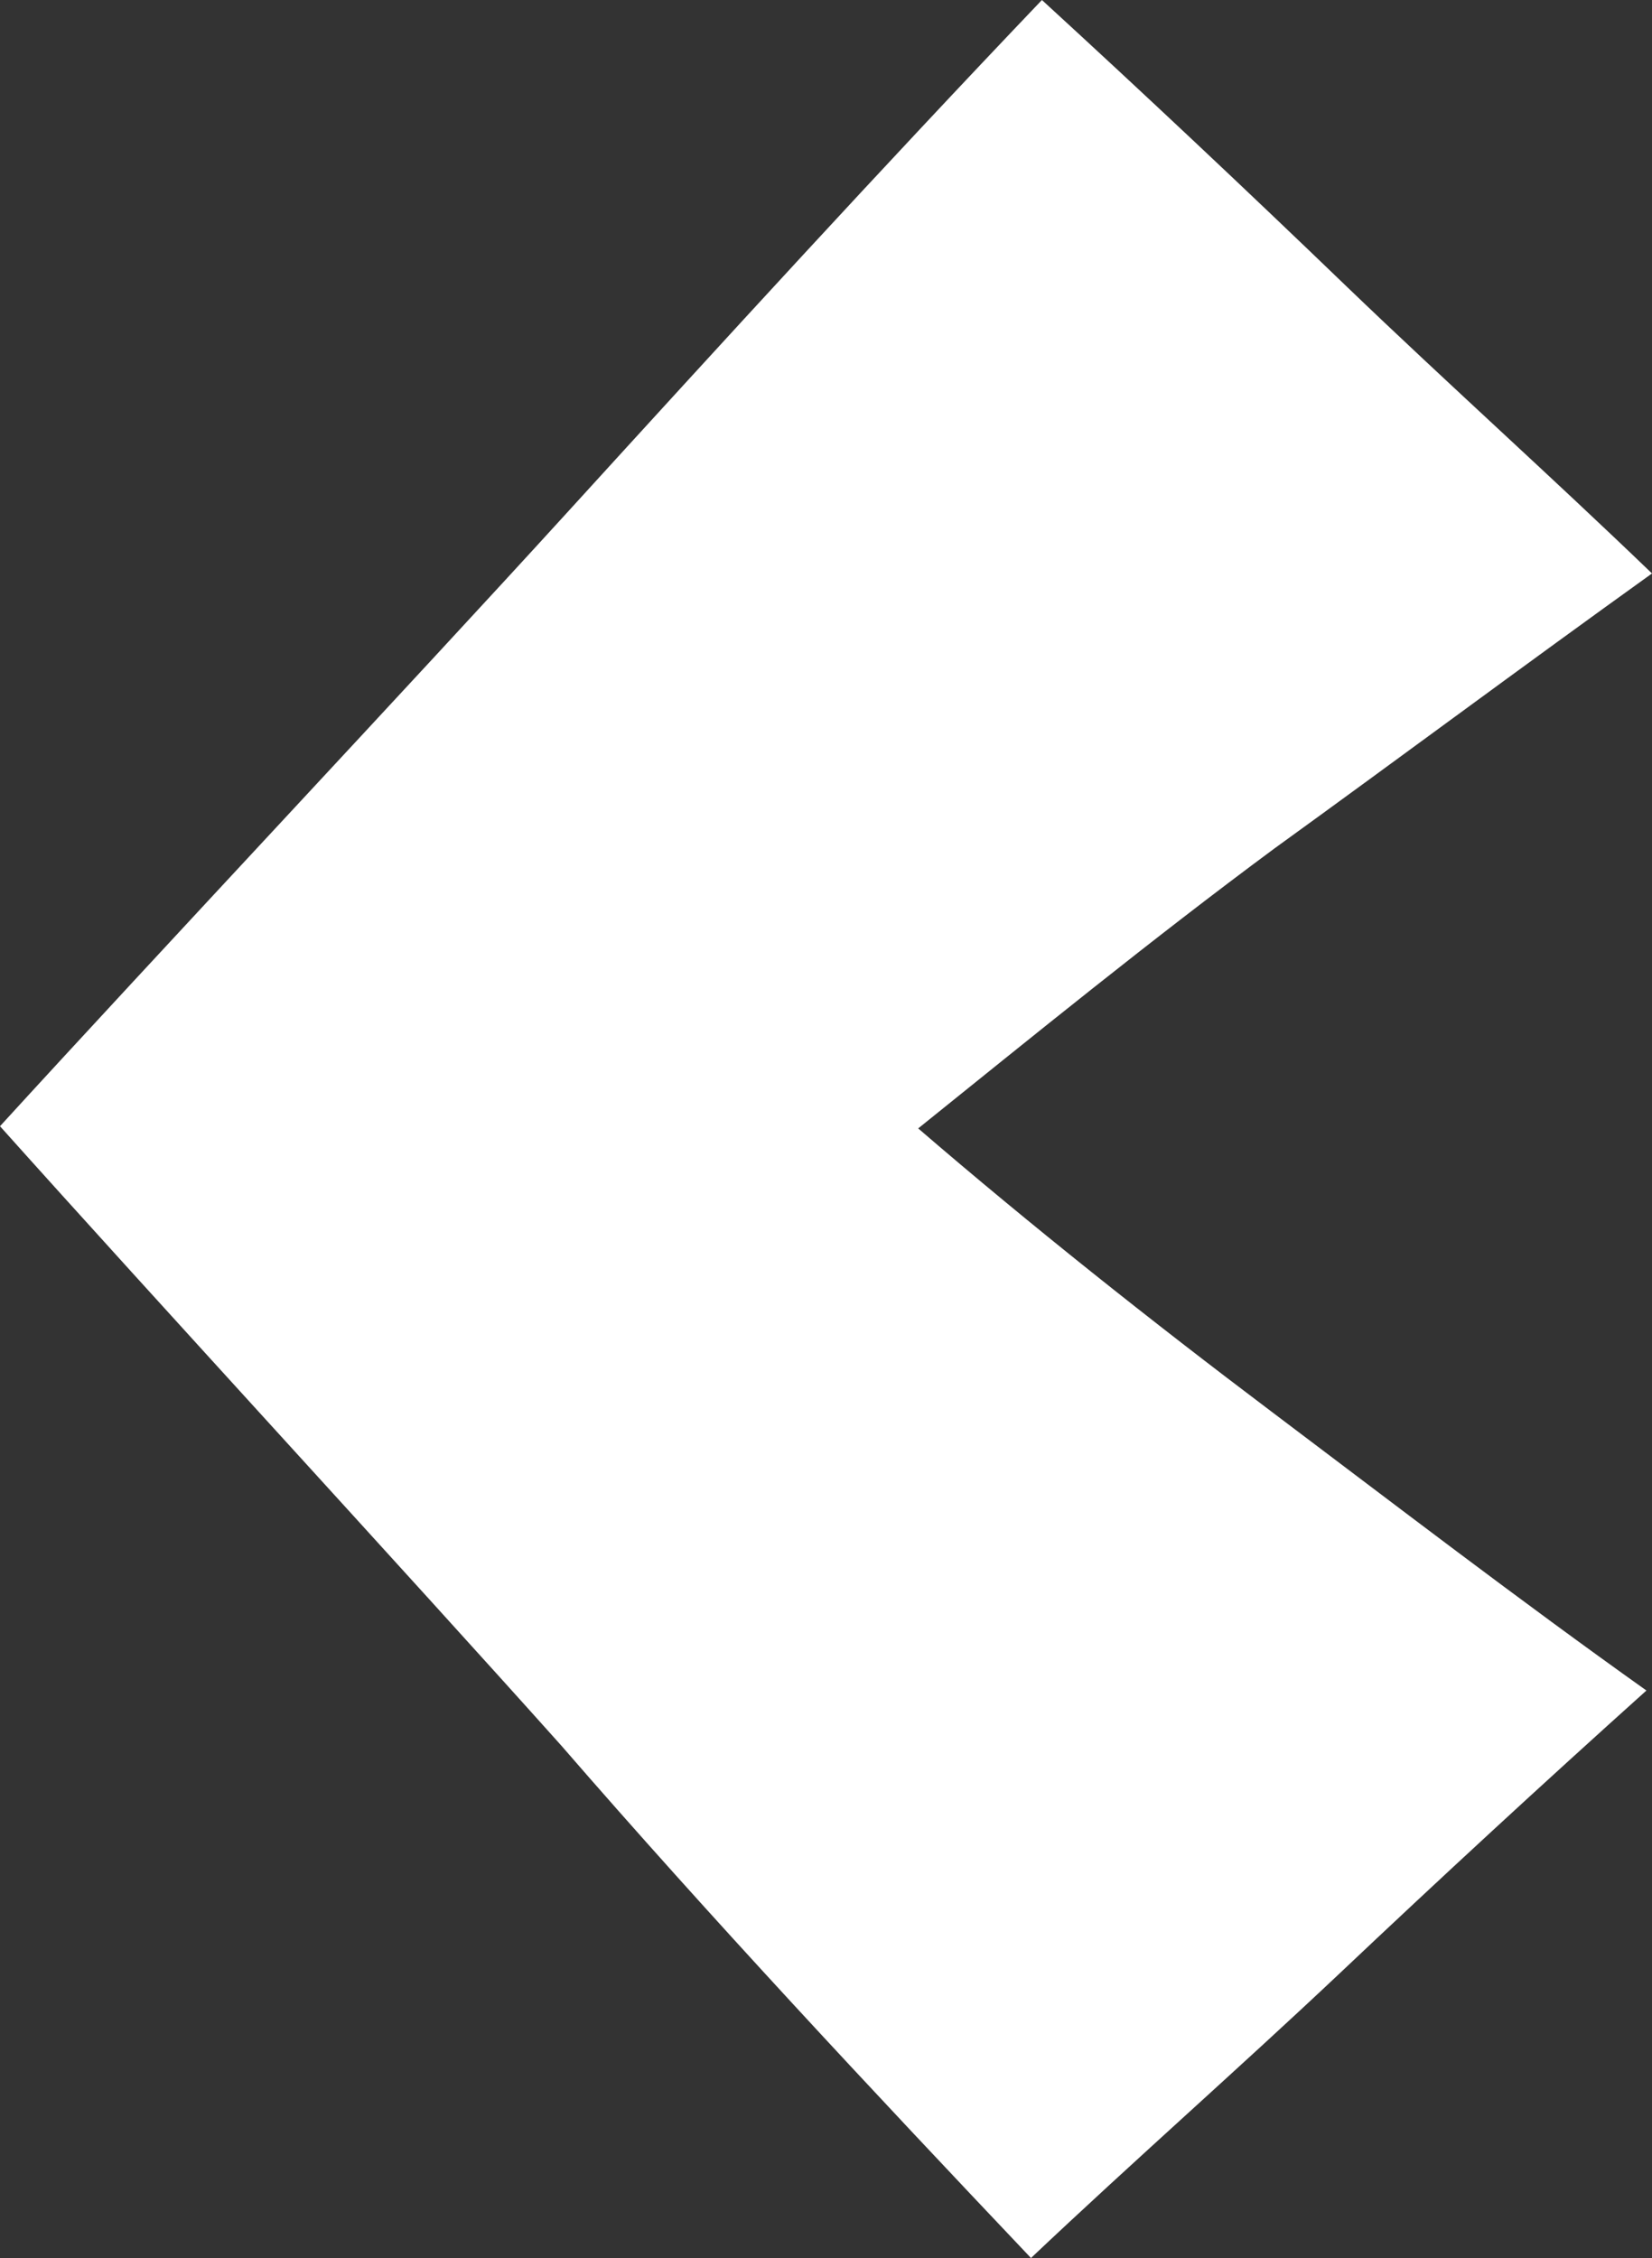 <?xml version="1.0" encoding="utf-8"?>
<!-- Generator: Adobe Illustrator 18.0.0, SVG Export Plug-In . SVG Version: 6.00 Build 0)  -->
<!DOCTYPE svg PUBLIC "-//W3C//DTD SVG 1.1//EN" "http://www.w3.org/Graphics/SVG/1.1/DTD/svg11.dtd">
<svg version="1.1" id="Layer_1" xmlns="http://www.w3.org/2000/svg" xmlns:xlink="http://www.w3.org/1999/xlink" x="0px" y="0px"
	 viewBox="0 0 830.5 1134.8" enable-background="new 0 0 830.5 1134.8" xml:space="preserve">
<rect x="0" y="0" width="830.5" height="1134.8" fill="#333333" stroke="none"/>
<path fill="#FFFFFF" d="M282.2,877.3c75.1,86.6,155.6,172.6,236.1,257.5c51.3-48.5,103.9-94.7,154.7-142.6
	c51.3-48.5,102.7-95.9,154.7-142.6c-64-45.5-128-94.6-188.4-140.1c-60.4-45.5-121.4-93.9-177.7-142.4
	c57.3-46.1,117.6-95.2,179.1-140.7c62.1-44.9,124.7-91.5,189.8-138.2c-50.9-49-103-95.7-153.4-144.1C626.2,95.1,575.3,47.2,523.8,0
	c-81.3,85.2-160.3,171.6-238.6,257.5S79.5,479,0,566l0,0l0,0C78.7,653.9,204.7,790.7,282.2,877.3"/>
</svg>

